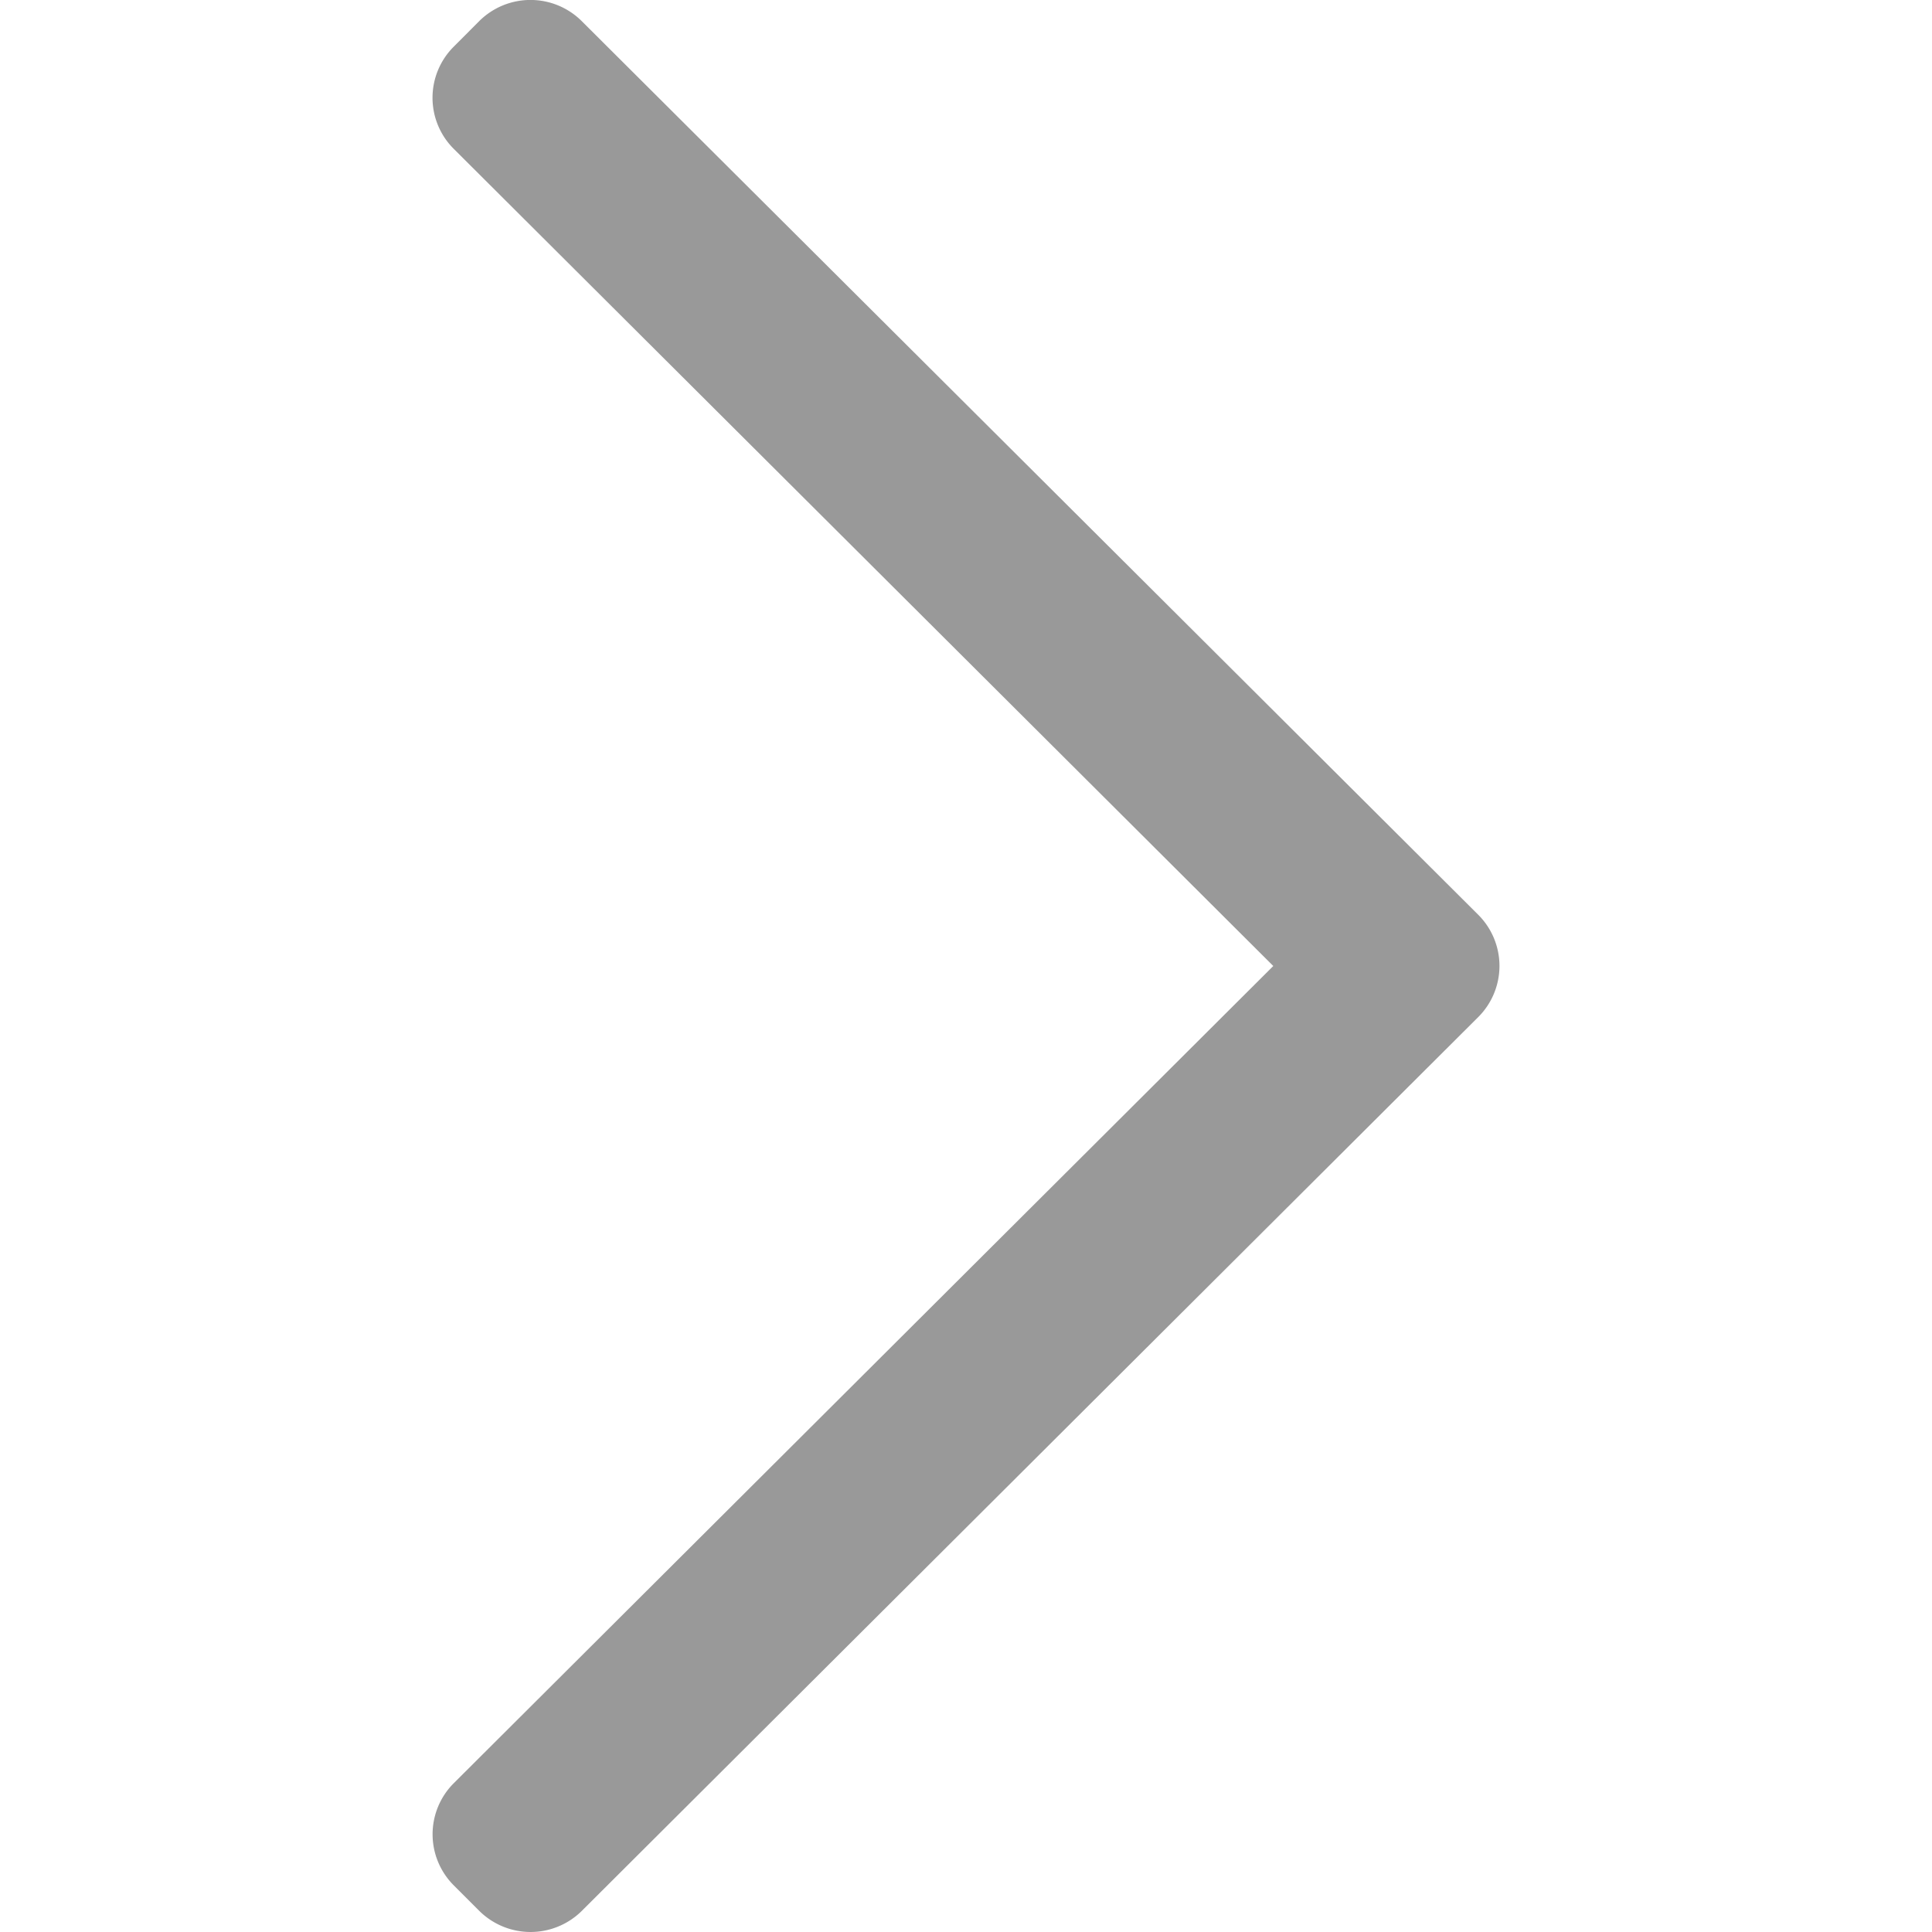 <svg class="icon" viewBox="0 0 1024 1024" xmlns="http://www.w3.org/2000/svg" width="200" height="200"><defs><style/></defs><path d="M674.868 512L240.488 78.889a38.216 38.216 0 0 1 0-54.15l13.516-13.557a38.502 38.502 0 0 1 54.313 0l475.218 473.702a38.298 38.298 0 0 1 0 54.15l-475.177 473.784a38.584 38.584 0 0 1-54.313 0L240.528 999.3a38.257 38.257 0 0 1 0-54.19L674.868 512z" fill="#999"/></svg>